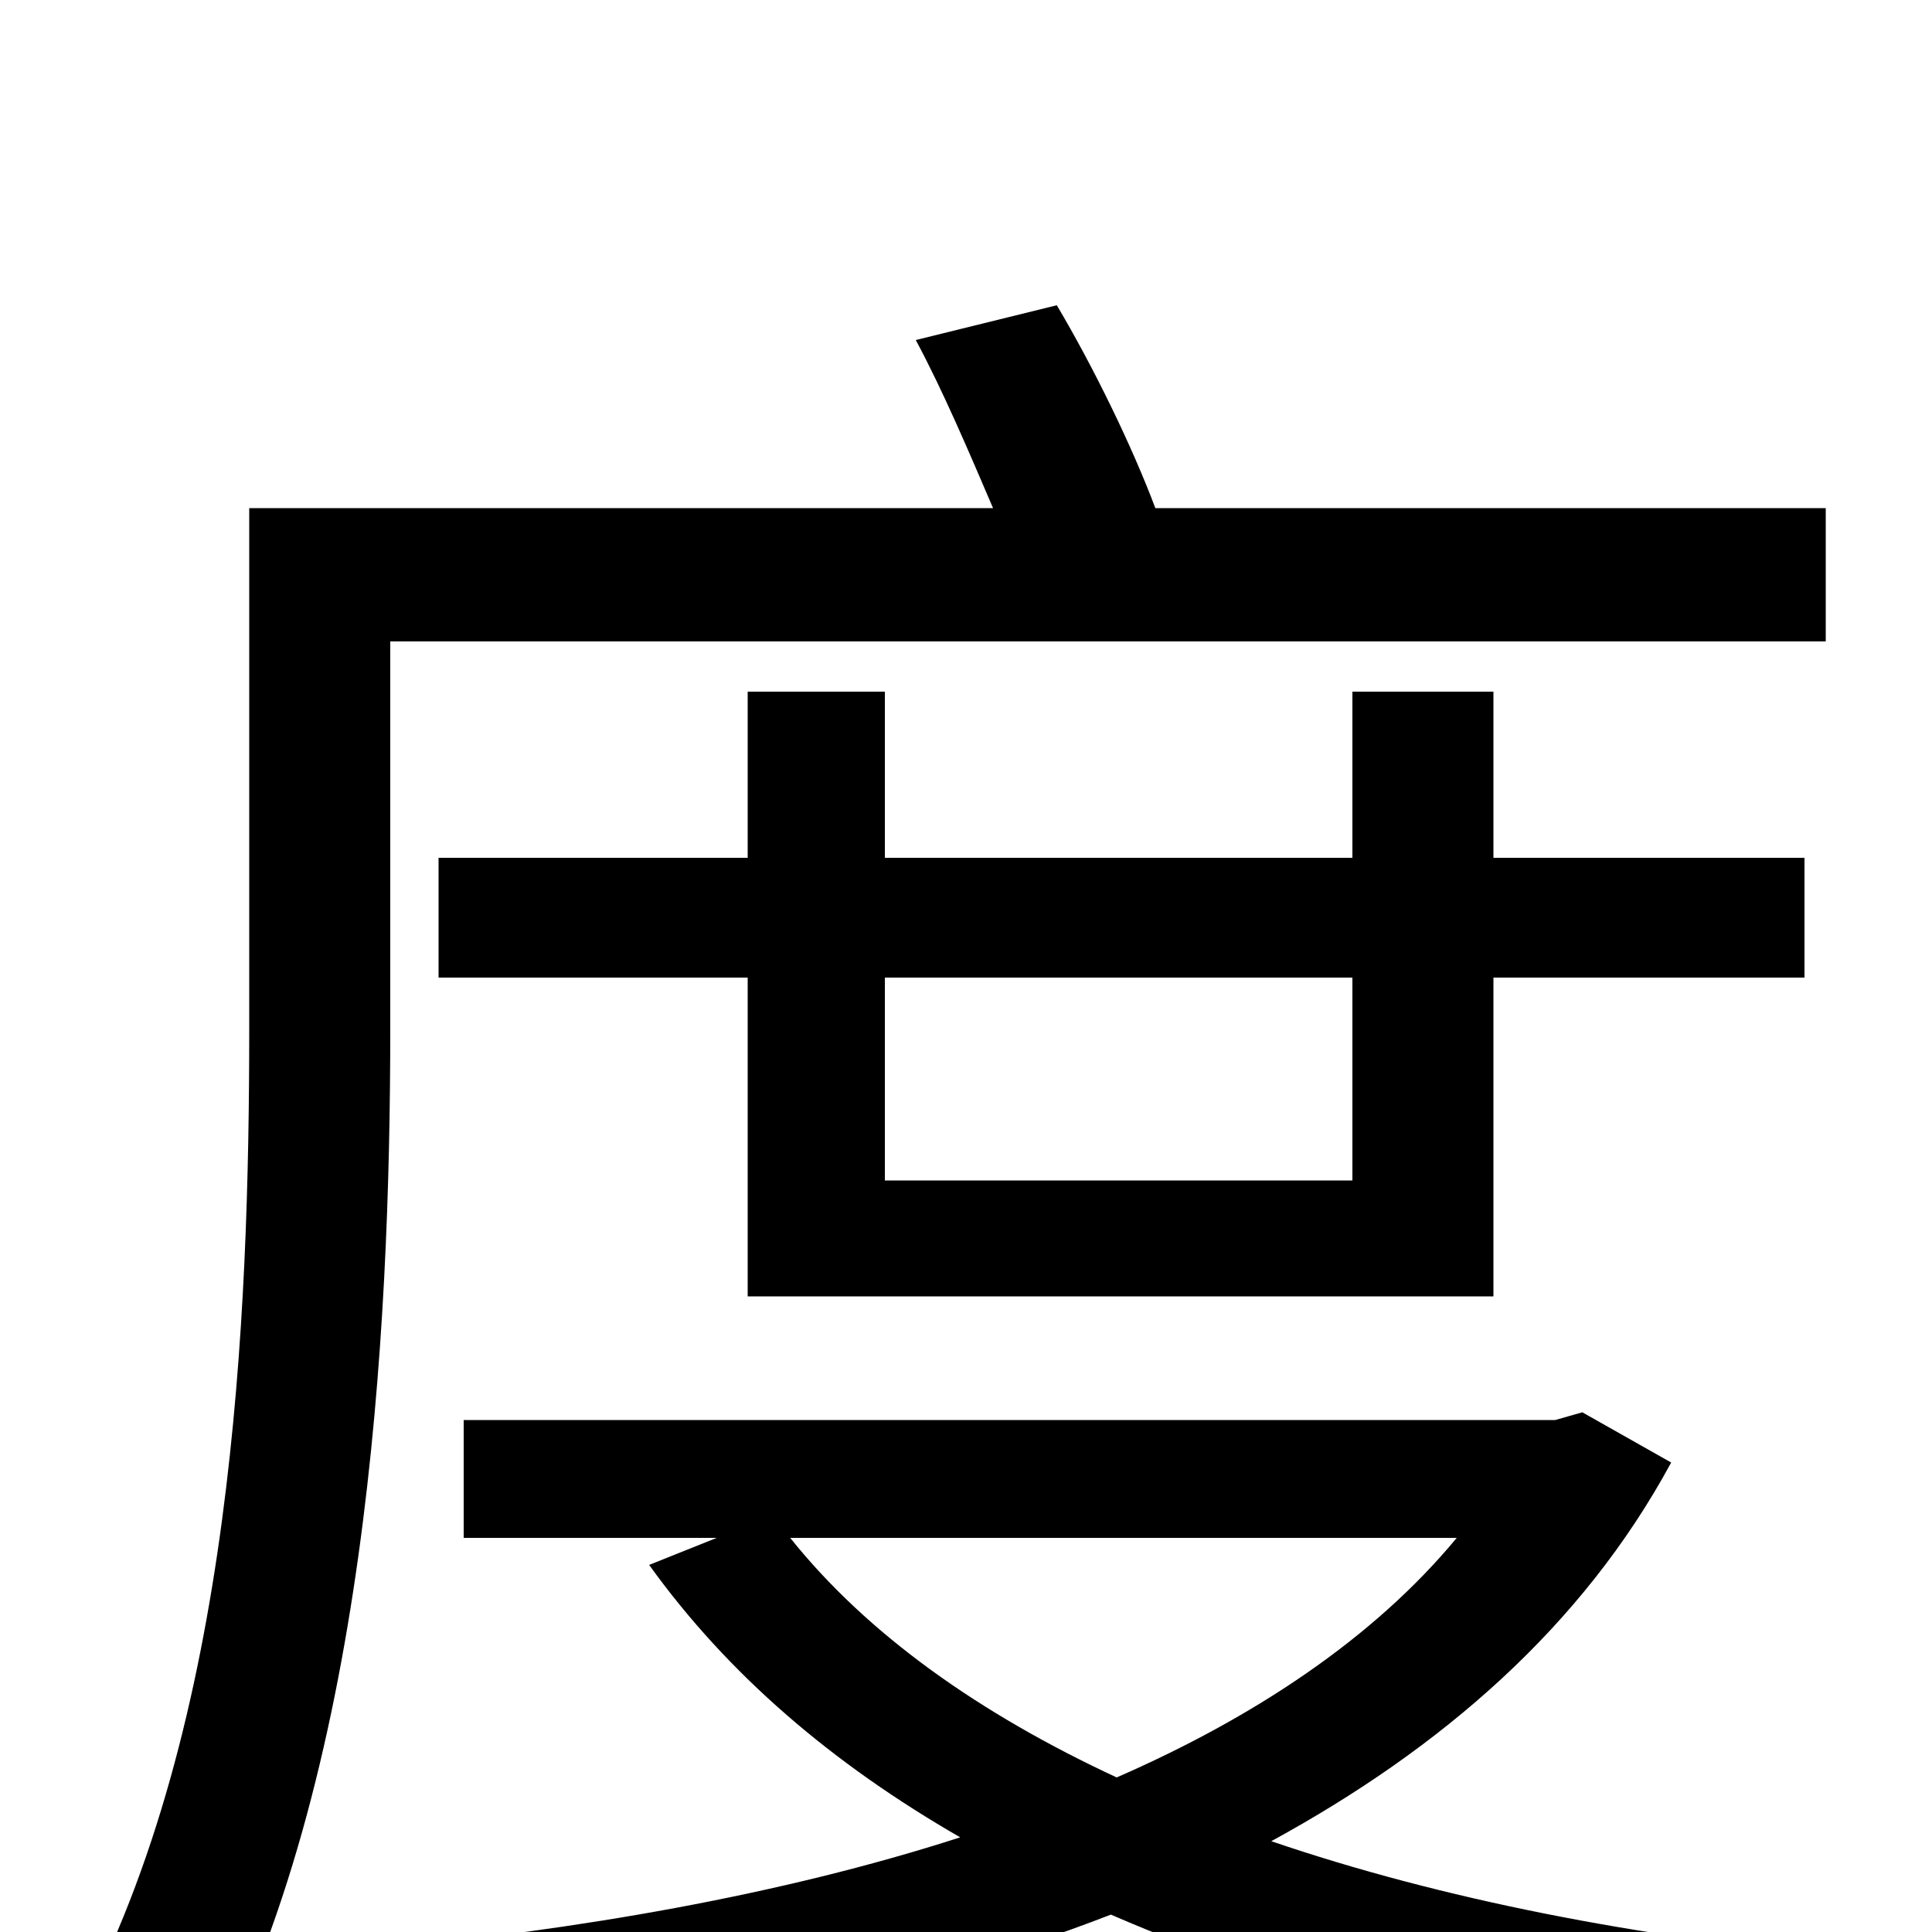 <svg xmlns="http://www.w3.org/2000/svg" viewBox="0 -1000 1000 1000">
	<path fill="#000000" d="M202 -668H945V-737H598C586 -769 566 -810 547 -842L474 -824C488 -798 502 -765 514 -737H129V-468C129 -319 121 -107 40 43C58 49 92 65 106 77C190 -80 202 -309 202 -468ZM700 -494V-389H458V-494ZM773 -329V-494H934V-556H773V-642H700V-556H458V-642H387V-556H227V-494H387V-329ZM754 -204C711 -152 649 -111 578 -80C507 -113 449 -154 409 -204ZM819 -269L805 -265H240V-204H371L336 -190C377 -133 431 -87 497 -49C404 -19 299 -1 193 9C205 25 219 54 225 71C348 57 469 32 575 -9C674 34 791 63 916 77C925 58 943 28 958 13C848 3 746 -17 658 -47C746 -95 819 -158 865 -243Z"/>
</svg>